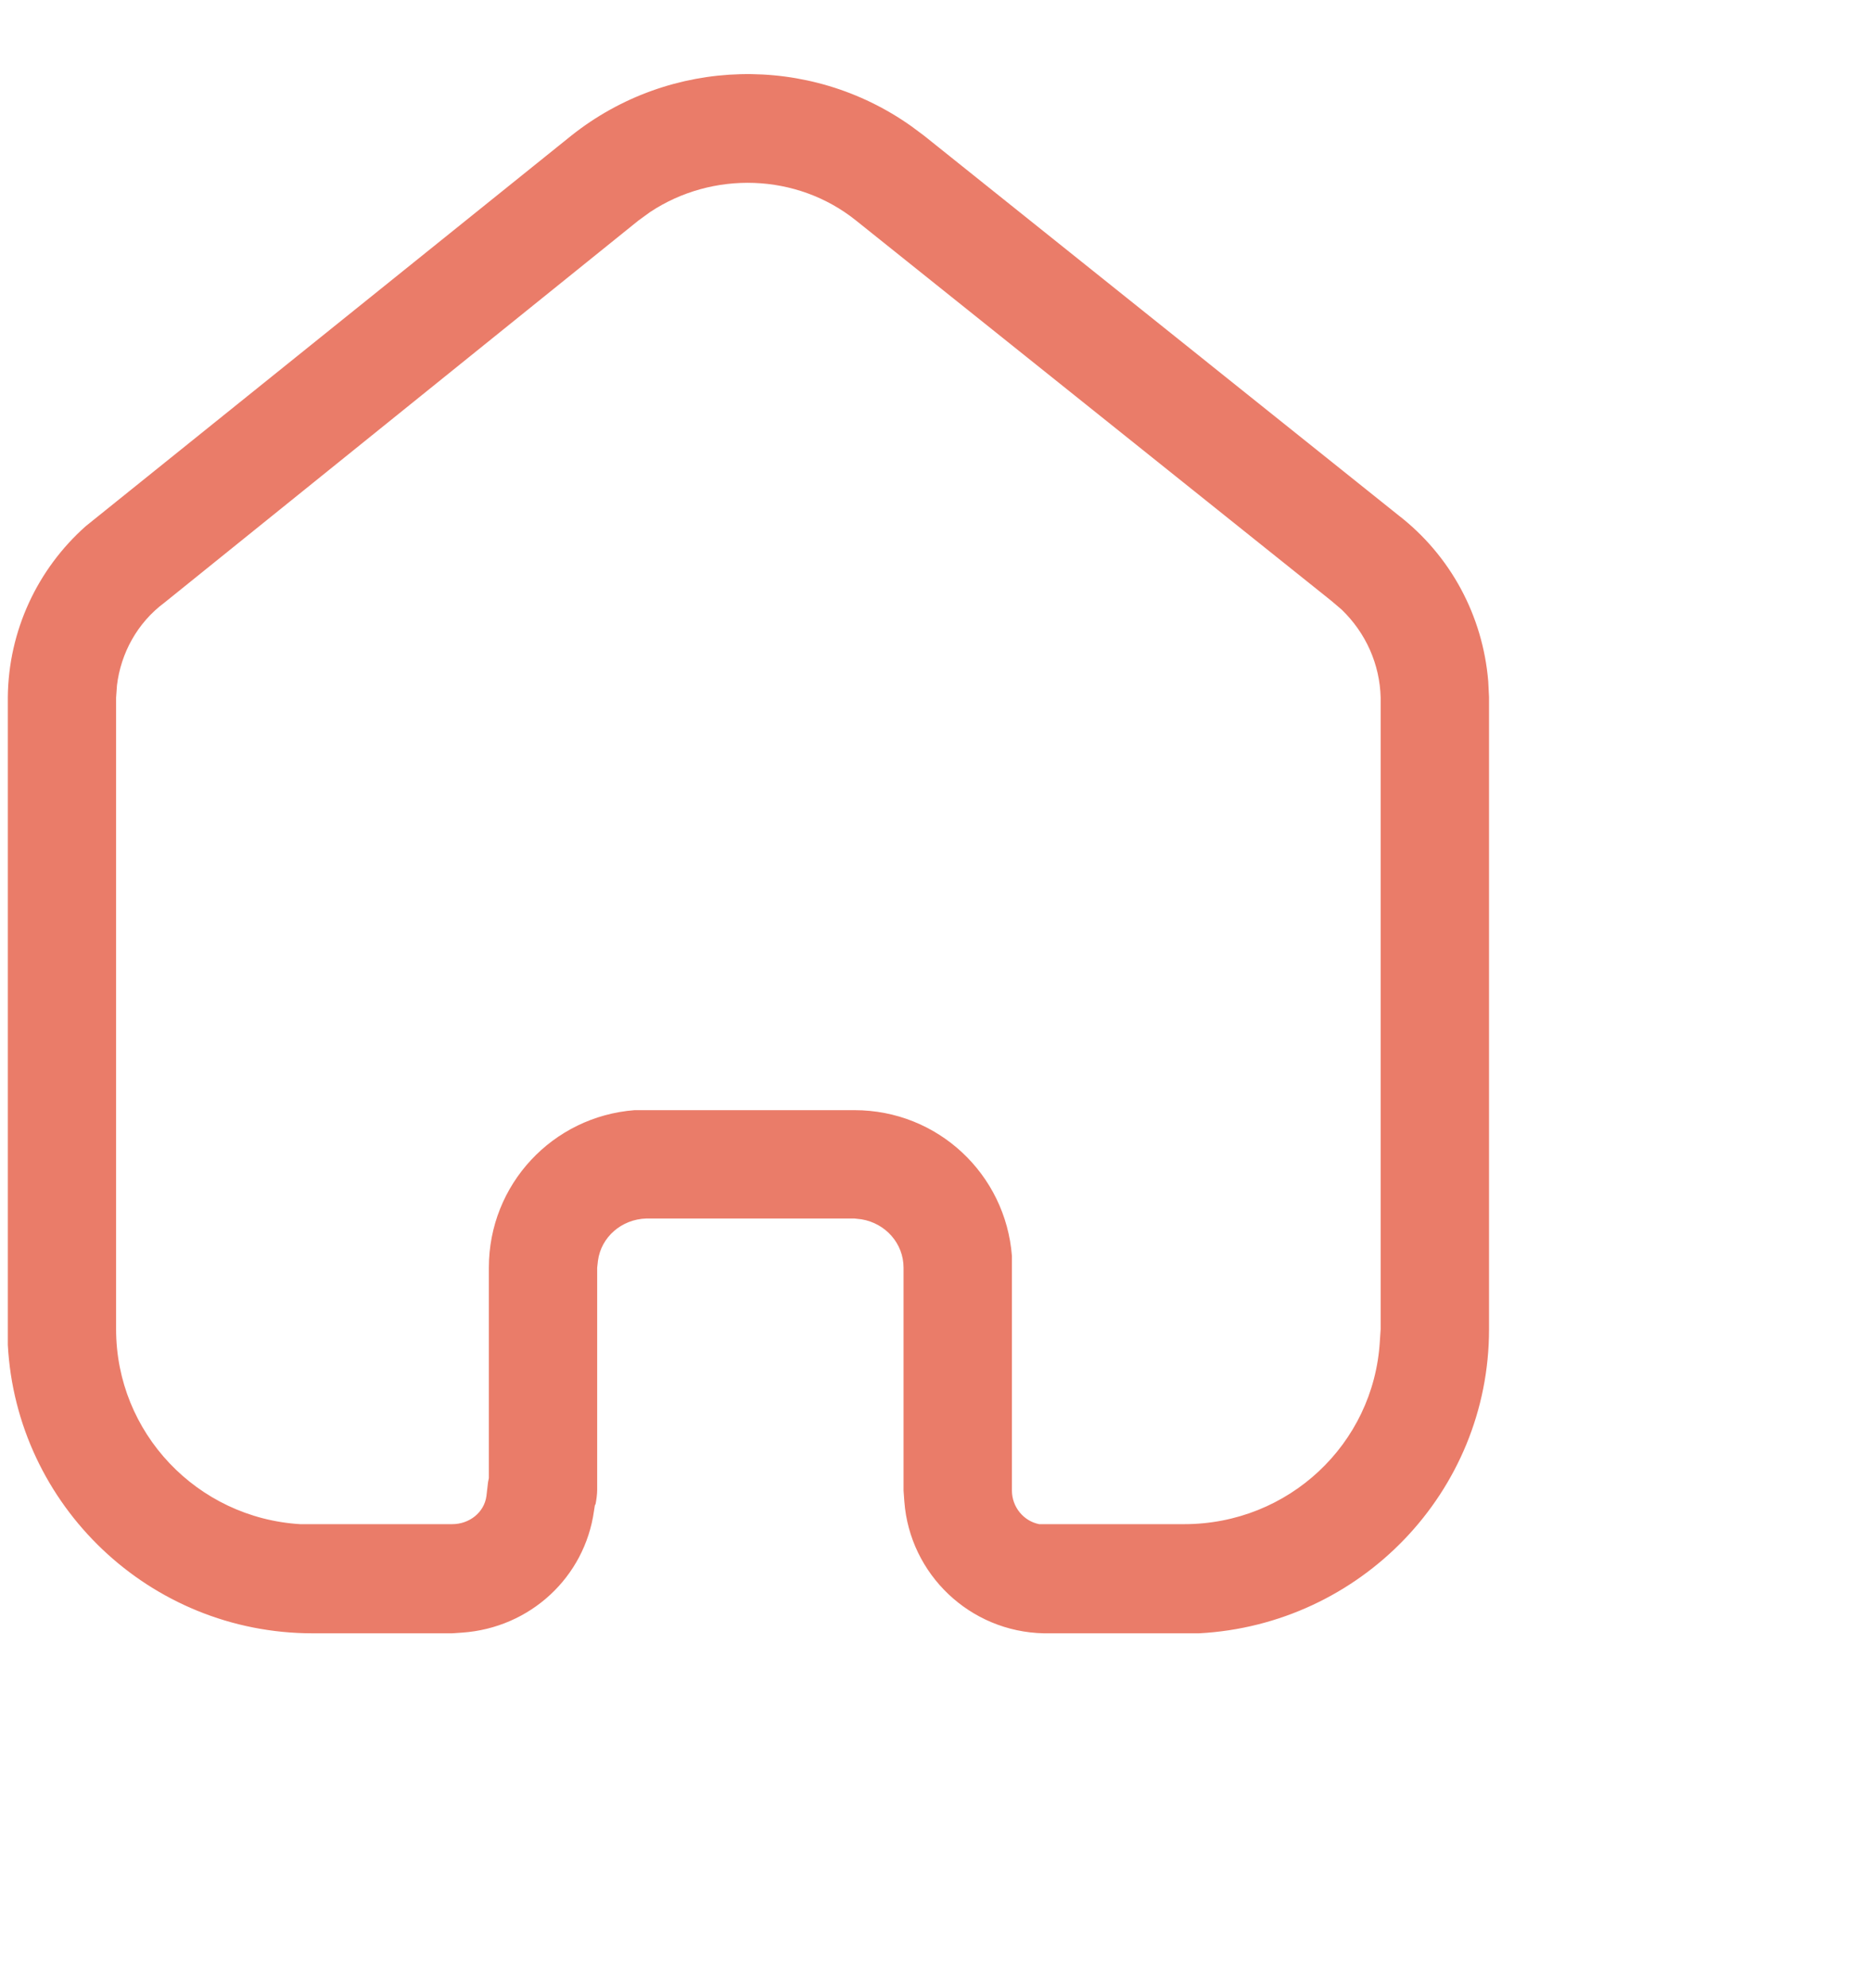 <svg width="32" height="34" viewBox="0 0 40 40" fill="none" xmlns="http://www.w3.org/2000/svg">
<path d="M12.217 1.647C14.334 -0.034 17.301 -0.101 19.482 1.447L19.751 1.647L29.899 9.766C31.016 10.631 31.701 11.916 31.817 13.314L31.834 13.649V27.164C31.834 30.647 29.082 33.481 25.634 33.664H22.317C20.732 33.632 19.451 32.399 19.334 30.849L19.317 30.614V25.849C19.317 25.331 18.932 24.899 18.417 24.814L18.267 24.797H13.816C13.284 24.814 12.851 25.197 12.784 25.697L12.767 25.849V30.599C12.767 30.697 12.749 30.814 12.734 30.897L12.717 30.932L12.699 31.047C12.501 32.466 11.334 33.547 9.884 33.649L9.667 33.664H6.684C3.201 33.664 0.351 30.932 0.167 27.497L0.167 13.649C0.182 12.231 0.801 10.914 1.834 9.997L12.217 1.647ZM18.301 3.464C17.034 2.447 15.234 2.399 13.901 3.281L13.649 3.464L3.516 11.632C2.934 12.064 2.584 12.714 2.501 13.397L2.482 13.664L2.482 27.164C2.482 29.381 4.216 31.197 6.417 31.331H9.667C10.034 31.331 10.351 31.082 10.399 30.732L10.434 30.432L10.451 30.347V25.849C10.451 24.066 11.817 22.616 13.567 22.481H18.267C20.049 22.481 21.499 23.849 21.634 25.599V30.614C21.634 30.964 21.884 31.266 22.217 31.331H25.316C27.549 31.331 29.366 29.616 29.499 27.431L29.517 27.164V13.664C29.499 12.949 29.201 12.281 28.684 11.782L28.467 11.597L18.301 3.464Z" fill="#EA7C69"/>
</svg>
